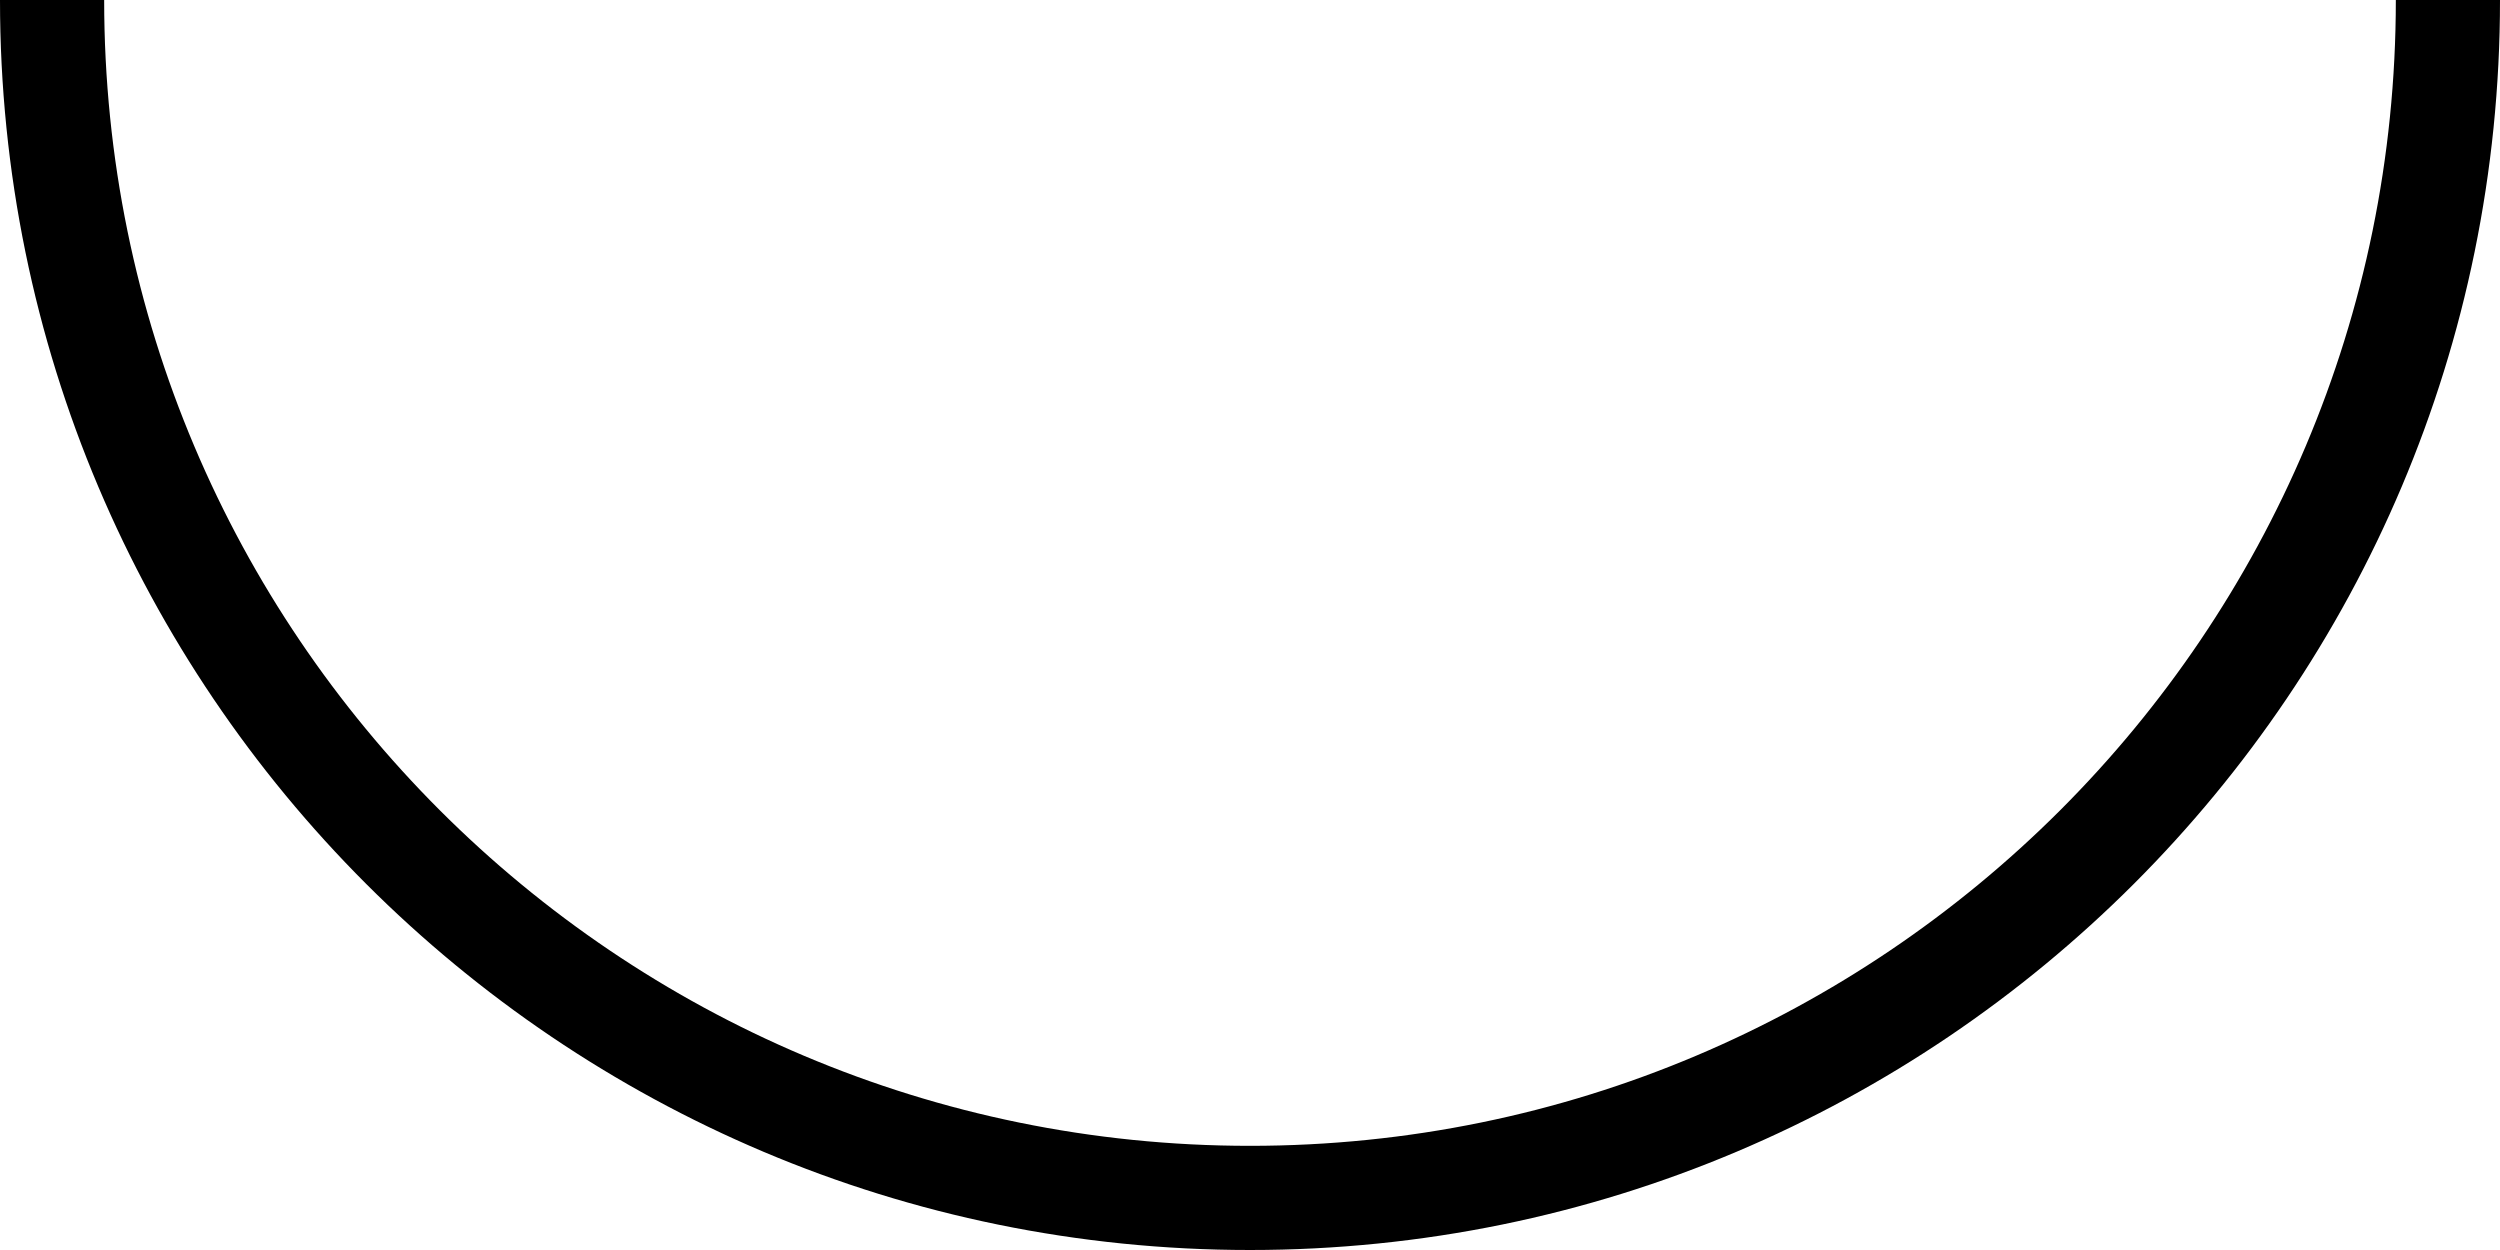 <svg width="1200" height="600" viewBox="0 0 1200 600" version="1.1" xmlns="http://www.w3.org/2000/svg" xmlns:xlink="http://www.w3.org/1999/xlink" xmlns:figma="http://www.figma.com/figma/ns">
<rect x="0" y="0" width="1200" height="600" fill="#808080" stroke="none"/>
<title>u25E1-LOWER HALF CIRCLE</title>
<desc>Created using Figma</desc>
<g id="Canvas" transform="matrix(50 0 0 50 -2600 -650)" figma:type="canvas">
<g id="u25E1-LOWER HALF CIRCLE" style="mix-blend-mode:normal;isolation:isolate;" figma:type="frame">
<path d="M 52 13L 76 13L 76 25L 52 25L 52 13Z" fill="#FFFFFF"/>
<g id="Intersect" style="mix-blend-mode:normal;" figma:type="vector-operation">
<use xlink:href="#path0_fill" transform="matrix(1.54628e-17 -1 1 1.54628e-17 52 25)" style="mix-blend-mode:normal;"/>
</g>
</g>
</g>
<defs>
<path id="path0_fill" fill-rule="evenodd" d="M 0 12C -9.14103e-16 5.373 5.373 9.14102e-16 12 0L 12 1C 5.925 1 1 5.925 1 12C 1 18.075 5.925 23 12 23L 12 24C 5.373 24 9.14103e-16 18.627 0 12Z"/>
</defs>
</svg>
